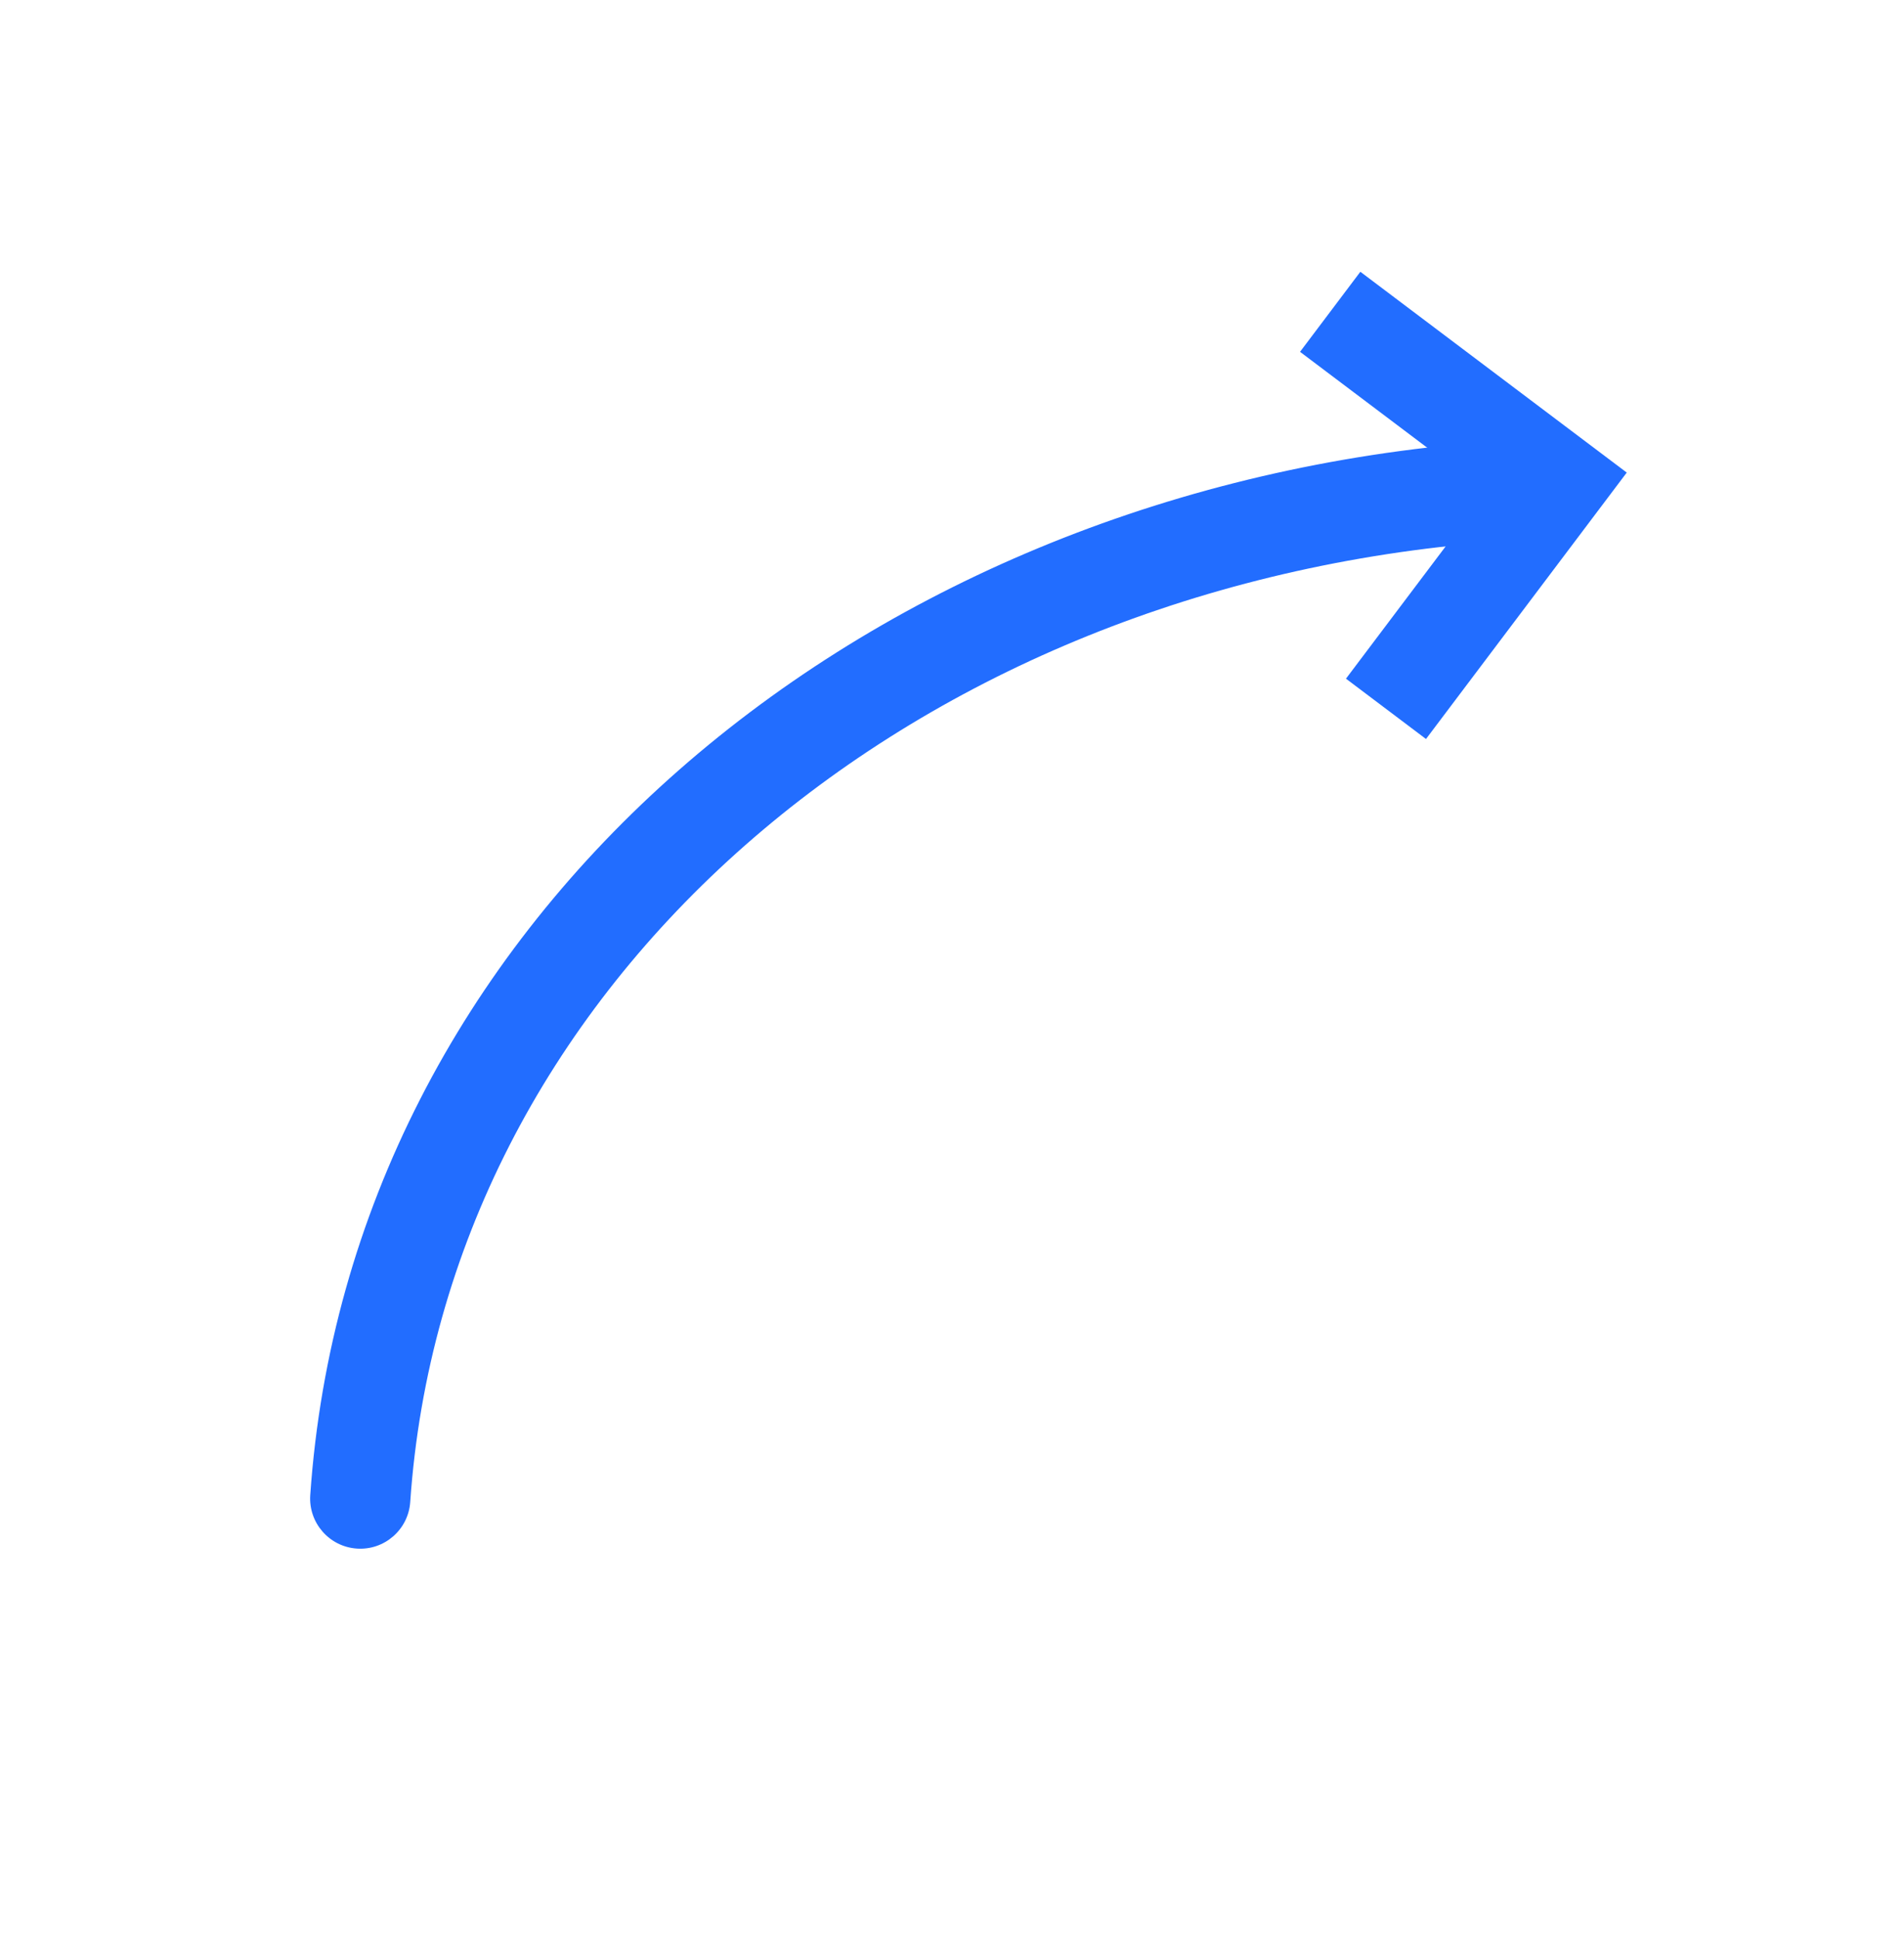 <svg width="57" height="58" viewBox="0 0 57 58" fill="none" xmlns="http://www.w3.org/2000/svg">
<path d="M9.288 44.749C9.232 45.575 9.855 46.291 10.682 46.348C11.508 46.405 12.224 45.781 12.281 44.955L9.288 44.749ZM43.913 16.288C44.737 16.209 45.342 15.477 45.263 14.652C45.184 13.828 44.452 13.223 43.627 13.302L43.913 16.288ZM12.281 44.955C13.329 29.738 26.726 17.933 43.913 16.288L43.627 13.302C25.344 15.051 10.46 27.73 9.288 44.749L12.281 44.955Z" fill="#226DFF"/>
<path d="M39.822 9.332L46.599 14.439L41.492 21.215" stroke="#226DFF" stroke-width="3"/>
</svg>

